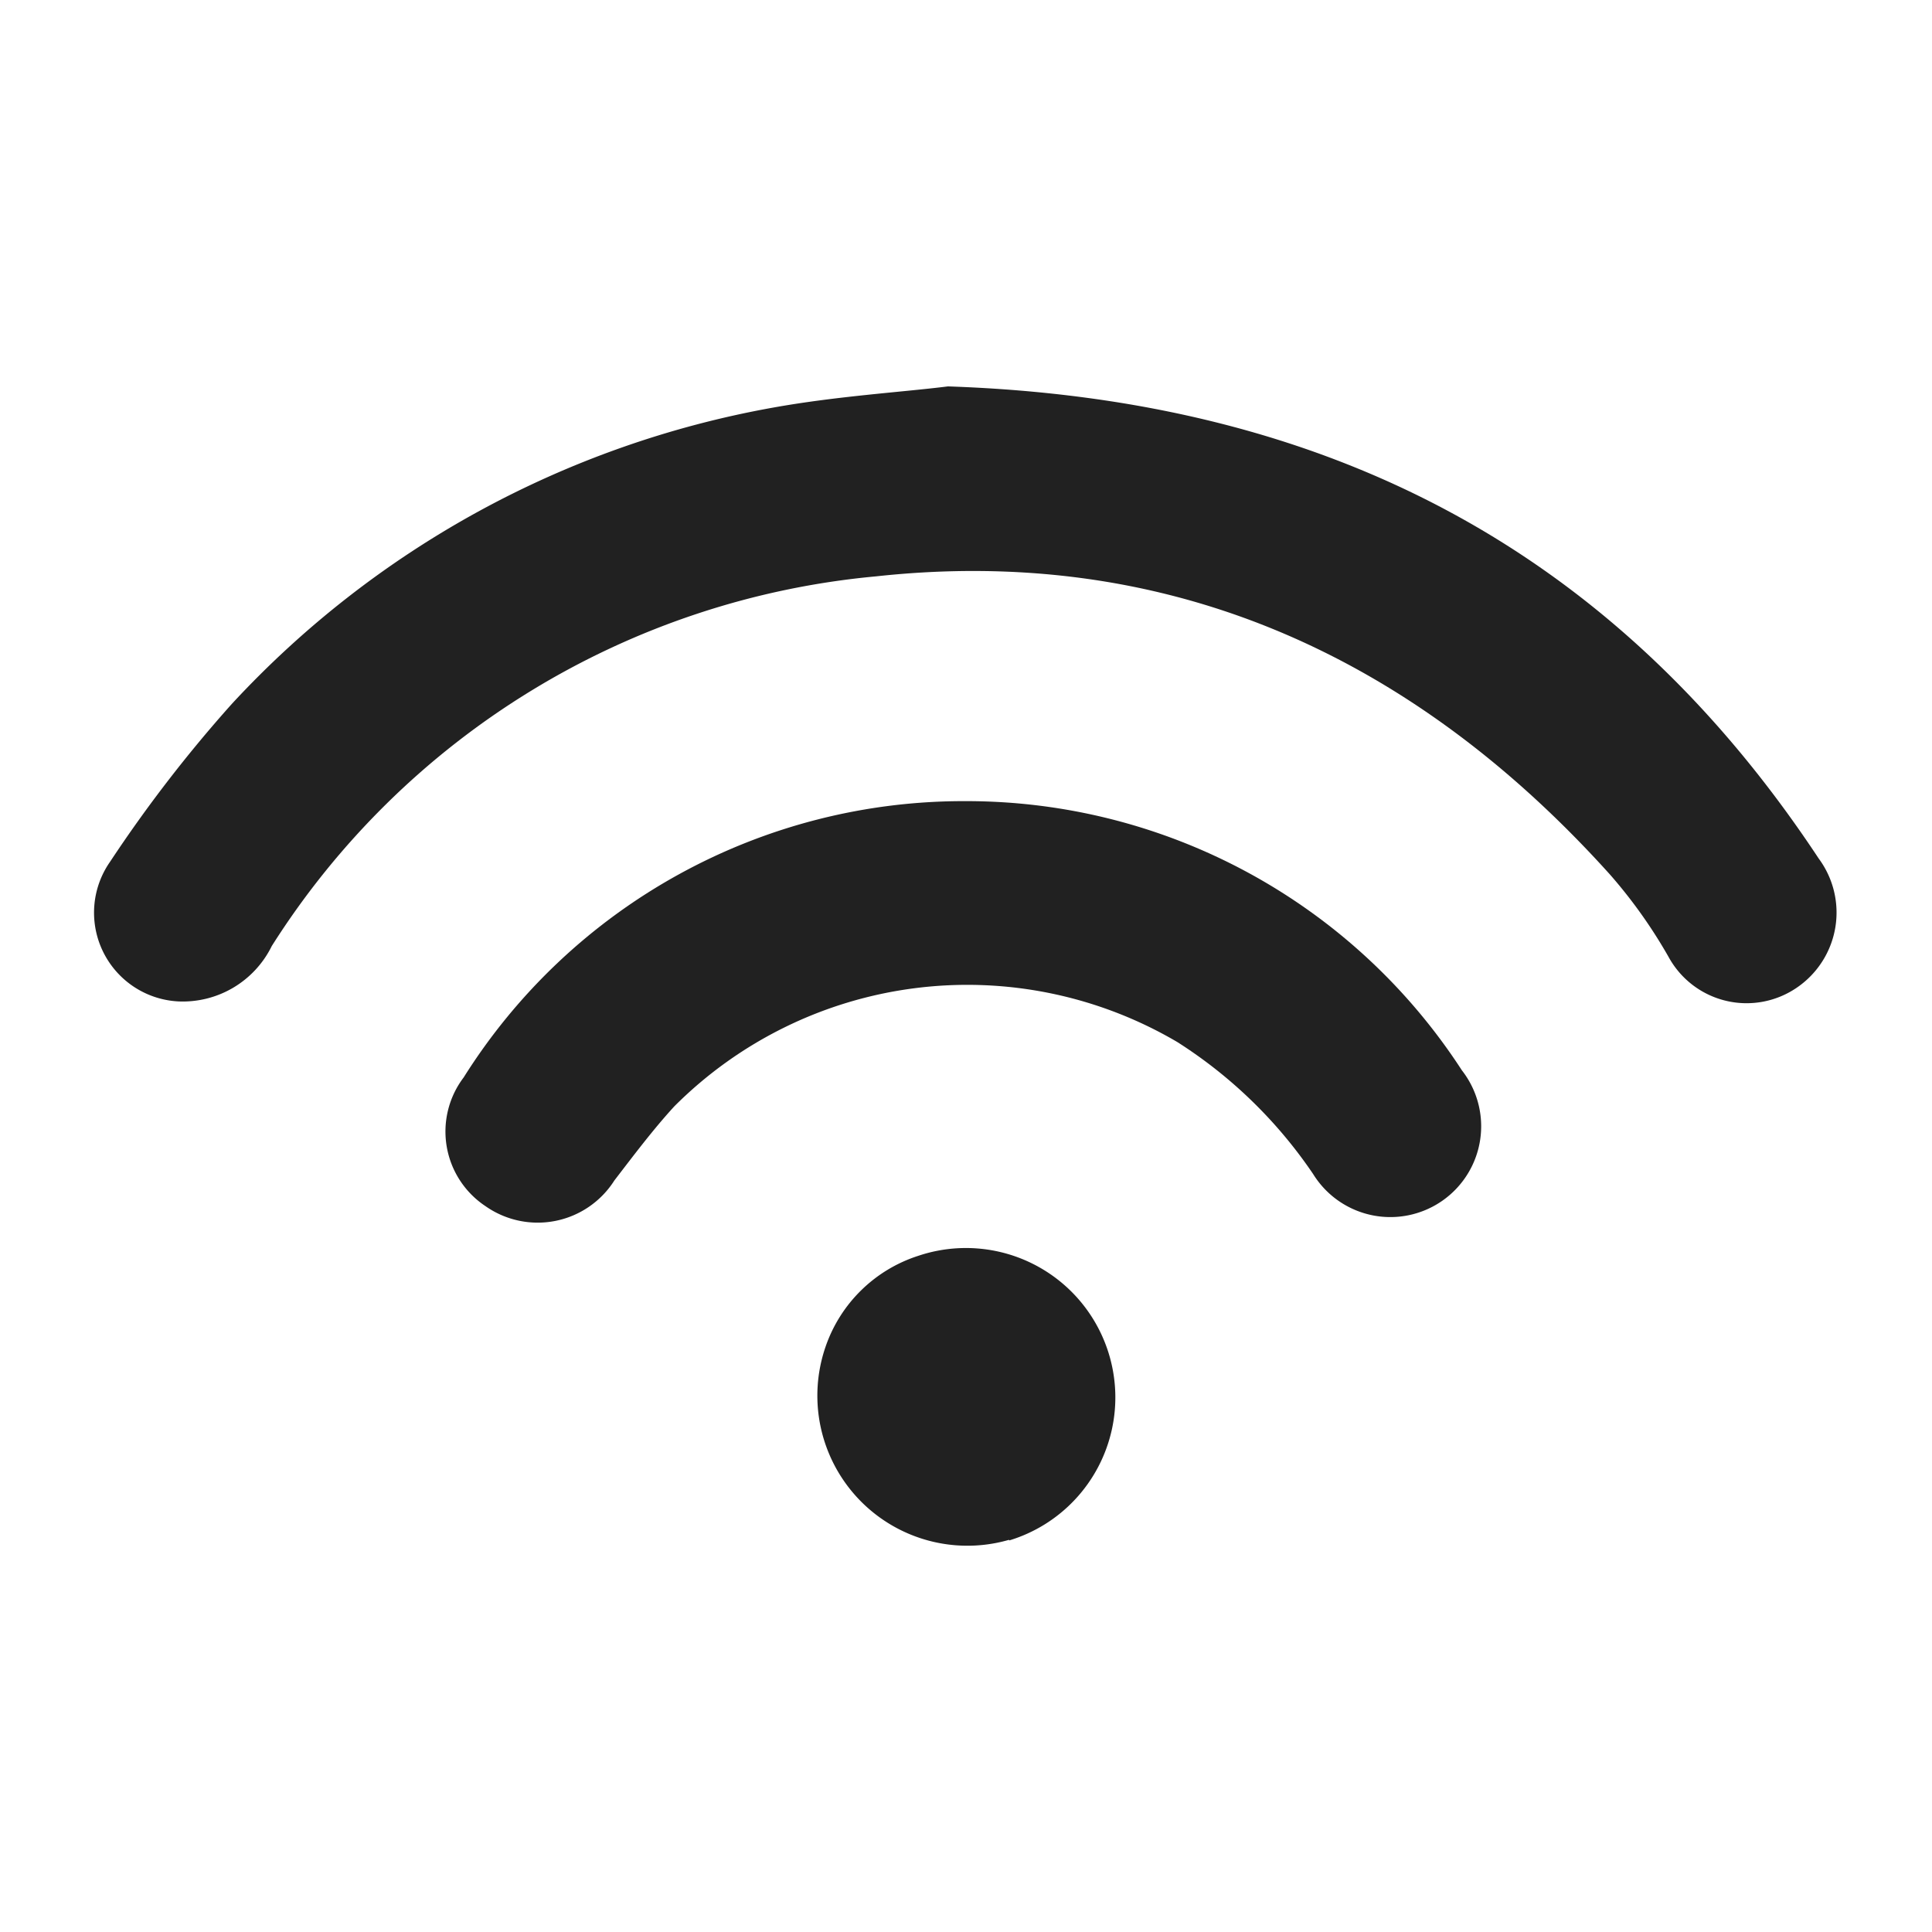 <svg id="Vrstva_1" data-name="Vrstva 1" xmlns="http://www.w3.org/2000/svg" viewBox="0 0 30 30"><path d="M14.72,6c5.94.2,10.38,2.58,13.52,7.33a1.41,1.41,0,0,1-.33,2,1.38,1.38,0,0,1-2-.47A7.75,7.75,0,0,0,25,13.58c-3.17-3.52-7-5.11-11.4-4.63a12.46,12.46,0,0,0-9.38,5.74,1.54,1.54,0,0,1-1.45.86,1.38,1.38,0,0,1-1.06-2.17,21.31,21.31,0,0,1,1.89-2.45A15.06,15.06,0,0,1,12,6.33C13,6.15,14,6.09,14.72,6Z" fill="#212121"/><path d="M15,12.44a9.17,9.17,0,0,1,7.7,4.18,1.41,1.41,0,1,1-2.31,1.61,7.23,7.23,0,0,0-2.11-2.05,6.43,6.43,0,0,0-7.81,1c-.33.36-.63.76-.93,1.15a1.41,1.41,0,0,1-2,.4,1.39,1.39,0,0,1-.34-2A9.17,9.17,0,0,1,15,12.44Z" fill="#212121"/><path d="M15.67,23.91a2.33,2.33,0,0,1-2.85-3,2.25,2.25,0,0,1,1.44-1.41,2.32,2.32,0,1,1,1.41,4.42Z" fill="#212121"/><rect width="30" height="30" fill="none"/></svg>